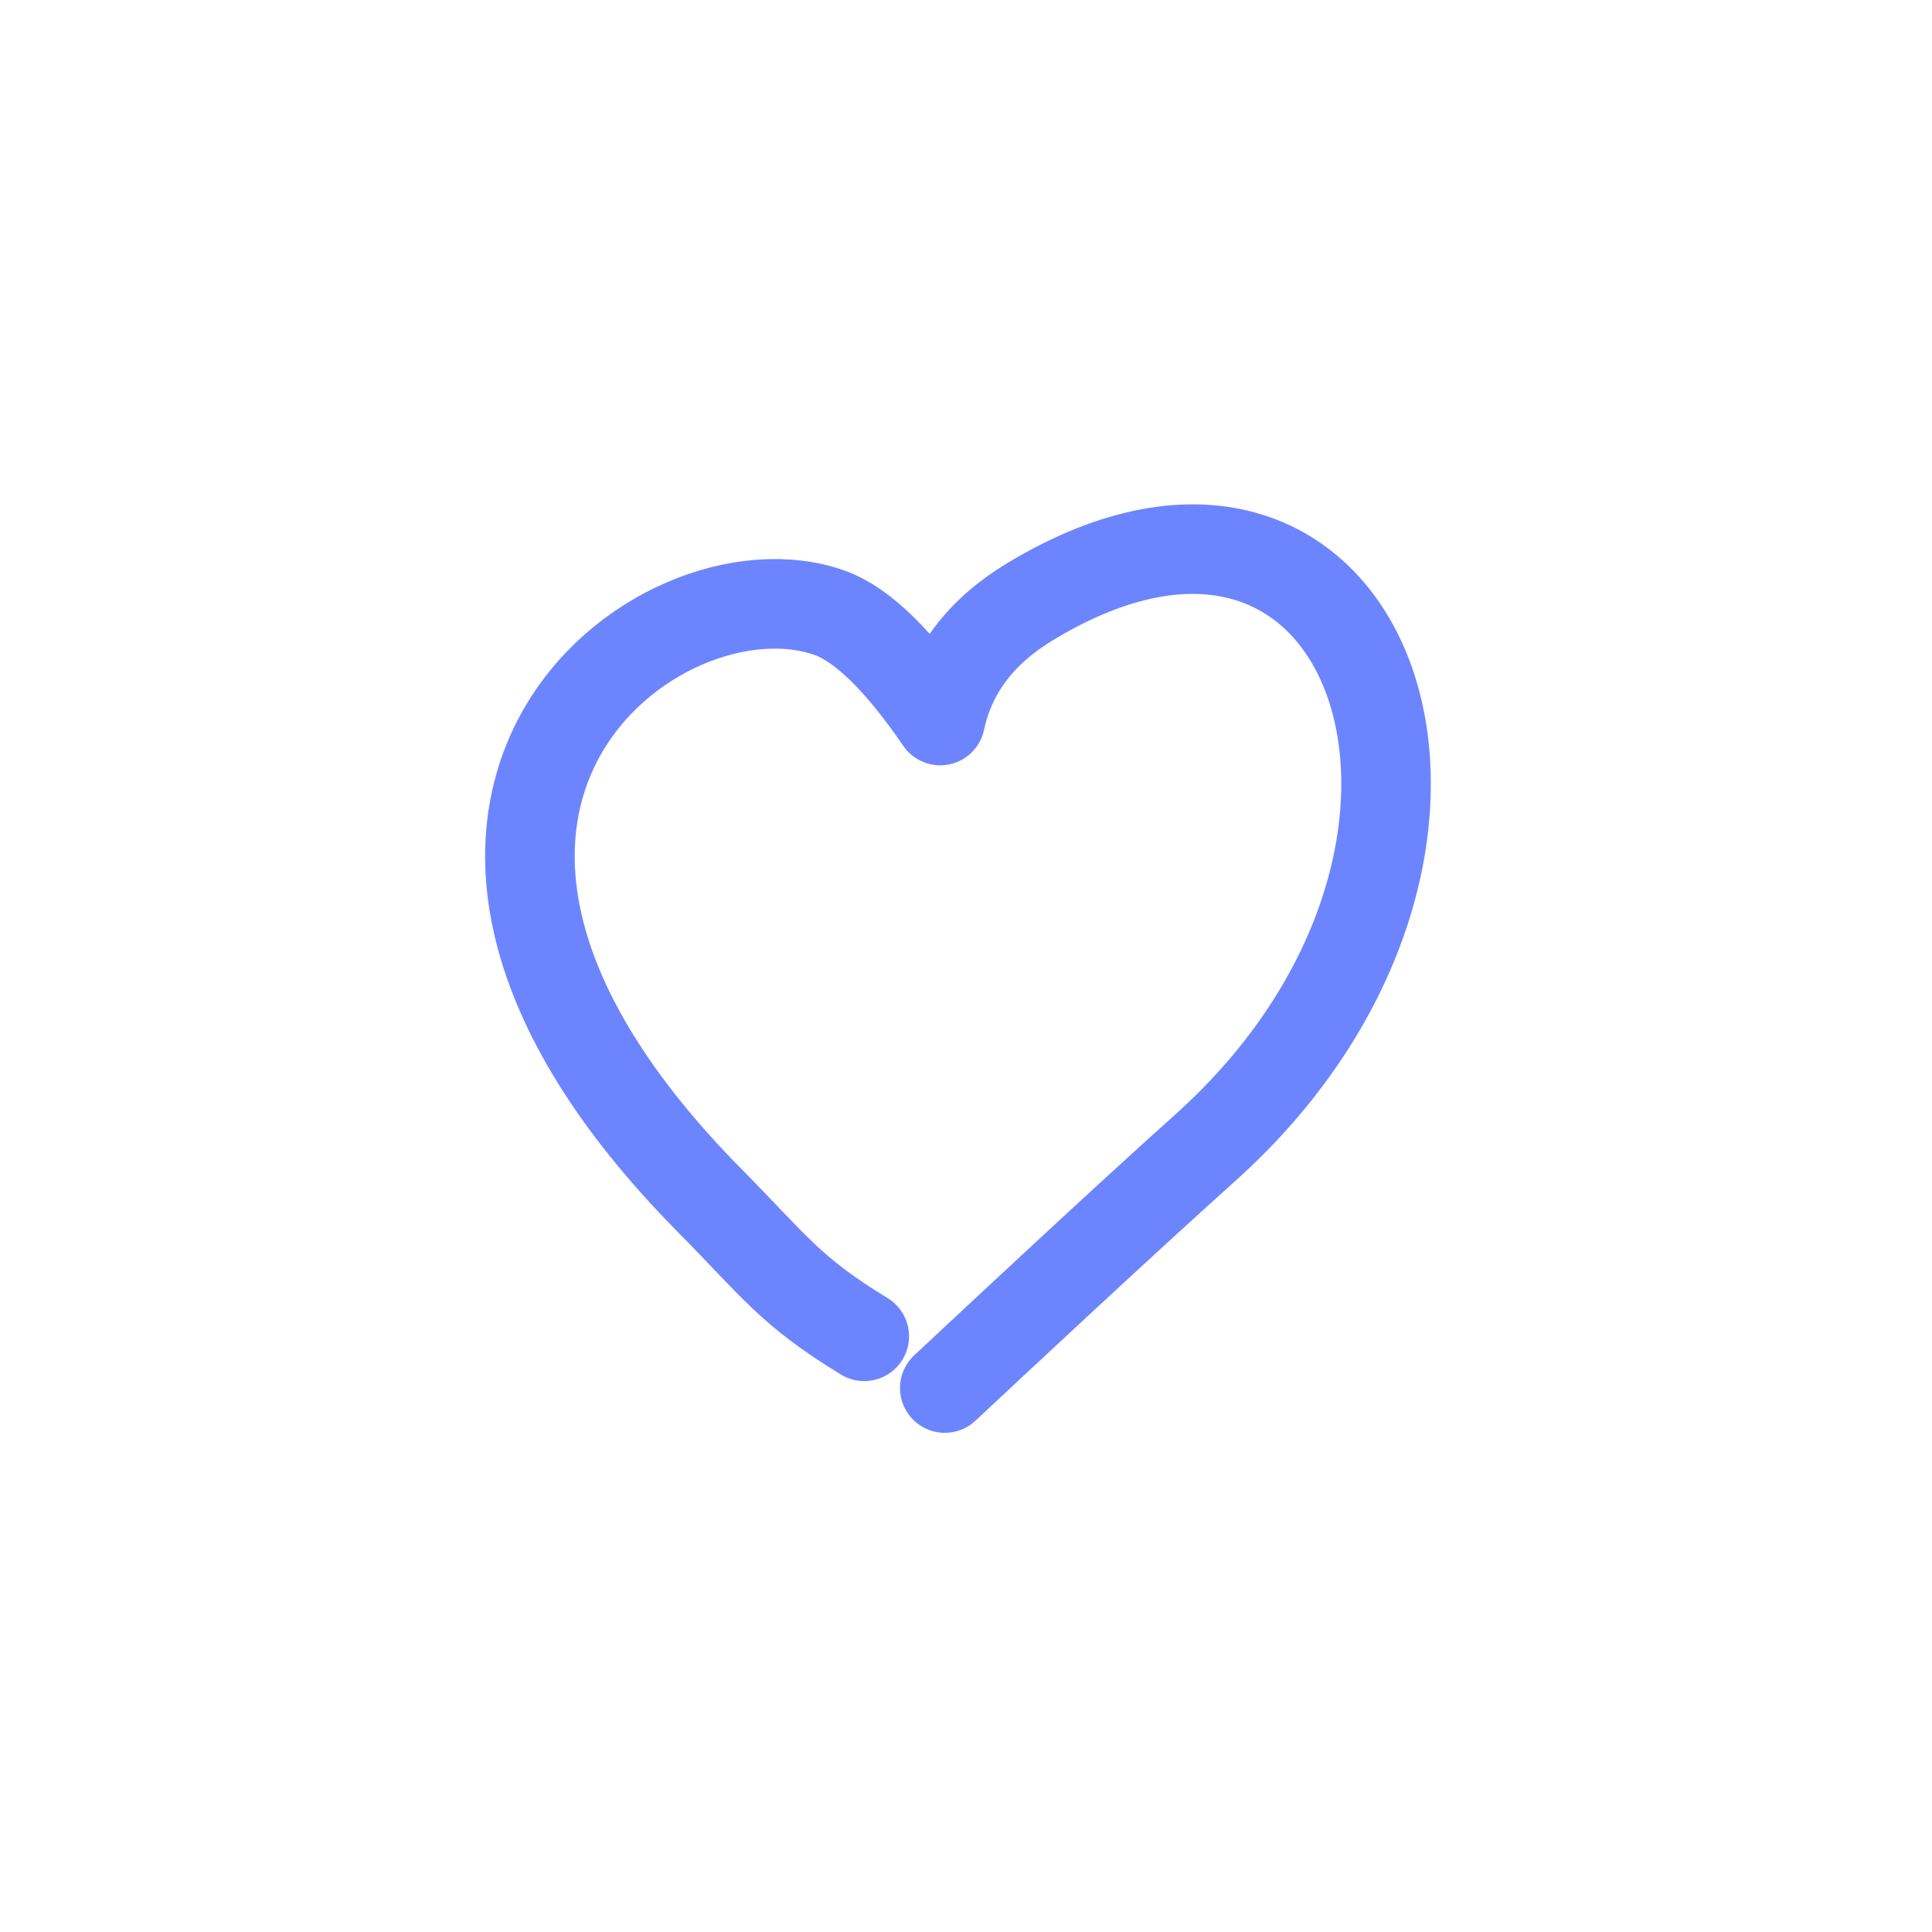 <?xml version="1.0" encoding="UTF-8" standalone="no" ?>
<!DOCTYPE svg PUBLIC "-//W3C//DTD SVG 1.1//EN" "http://www.w3.org/Graphics/SVG/1.1/DTD/svg11.dtd">
<svg xmlns="http://www.w3.org/2000/svg" xmlns:xlink="http://www.w3.org/1999/xlink" version="1.1" width="66" height="66" viewBox="0.27 -0.09 66 66" xml:space="preserve">
<desc>Created with Fabric.js 5.2.4</desc>
<defs>
</defs>
<rect x="0" y="0" width="100%" height="100%" fill="transparent"></rect>
<g transform="matrix(1 0 0 1 33 33)" id="45de23fc-d562-4dfa-ade7-5e538475a172"  >
<rect style="stroke: none; stroke-width: 1; stroke-dasharray: none; stroke-linecap: butt; stroke-dashoffset: 0; stroke-linejoin: miter; stroke-miterlimit: 4; fill: rgb(255,255,255); fill-rule: nonzero; opacity: 1; visibility: hidden;" vector-effect="non-scaling-stroke"  x="-33" y="-33" rx="0" ry="0" width="66" height="66" />
</g>
<g transform="matrix(0 0 0 0 0 0)" id="4e49d16d-6d2e-4fe1-8607-adb25aae086a"  >
</g>
<g transform="matrix(0 0 0 0 -2.06 0)"  >
<g style=""   >
</g>
</g>
<g transform="matrix(0 0 0 0 -2.06 0)"  >
<g style=""   >
</g>
</g>
<g transform="matrix(1.02 0 0 1.02 33 33)"  >
<path style="stroke: rgb(108,133,255); stroke-width: 3; stroke-dasharray: none; stroke-linecap: round; stroke-dashoffset: 0; stroke-linejoin: round; stroke-miterlimit: 4; fill: none; fill-rule: nonzero; opacity: 1;"  transform=" translate(-32.44, -31.97)" d="M 29.297 44.284 C 26.8 42.763 26.289 41.93 24.121 39.738 C 11.076 26.544 22.445 17.993 28.159 20.06 C 29.235 20.45 30.463 21.65 31.842 23.66 C 32.193 22.007 33.197 20.68 34.852 19.679 C 46.372 12.711 51.809 28.03 40.709 37.977 C 38.036 40.372 33.761 44.365 31.995 46.016" stroke-linecap="round" />
</g>
</svg>